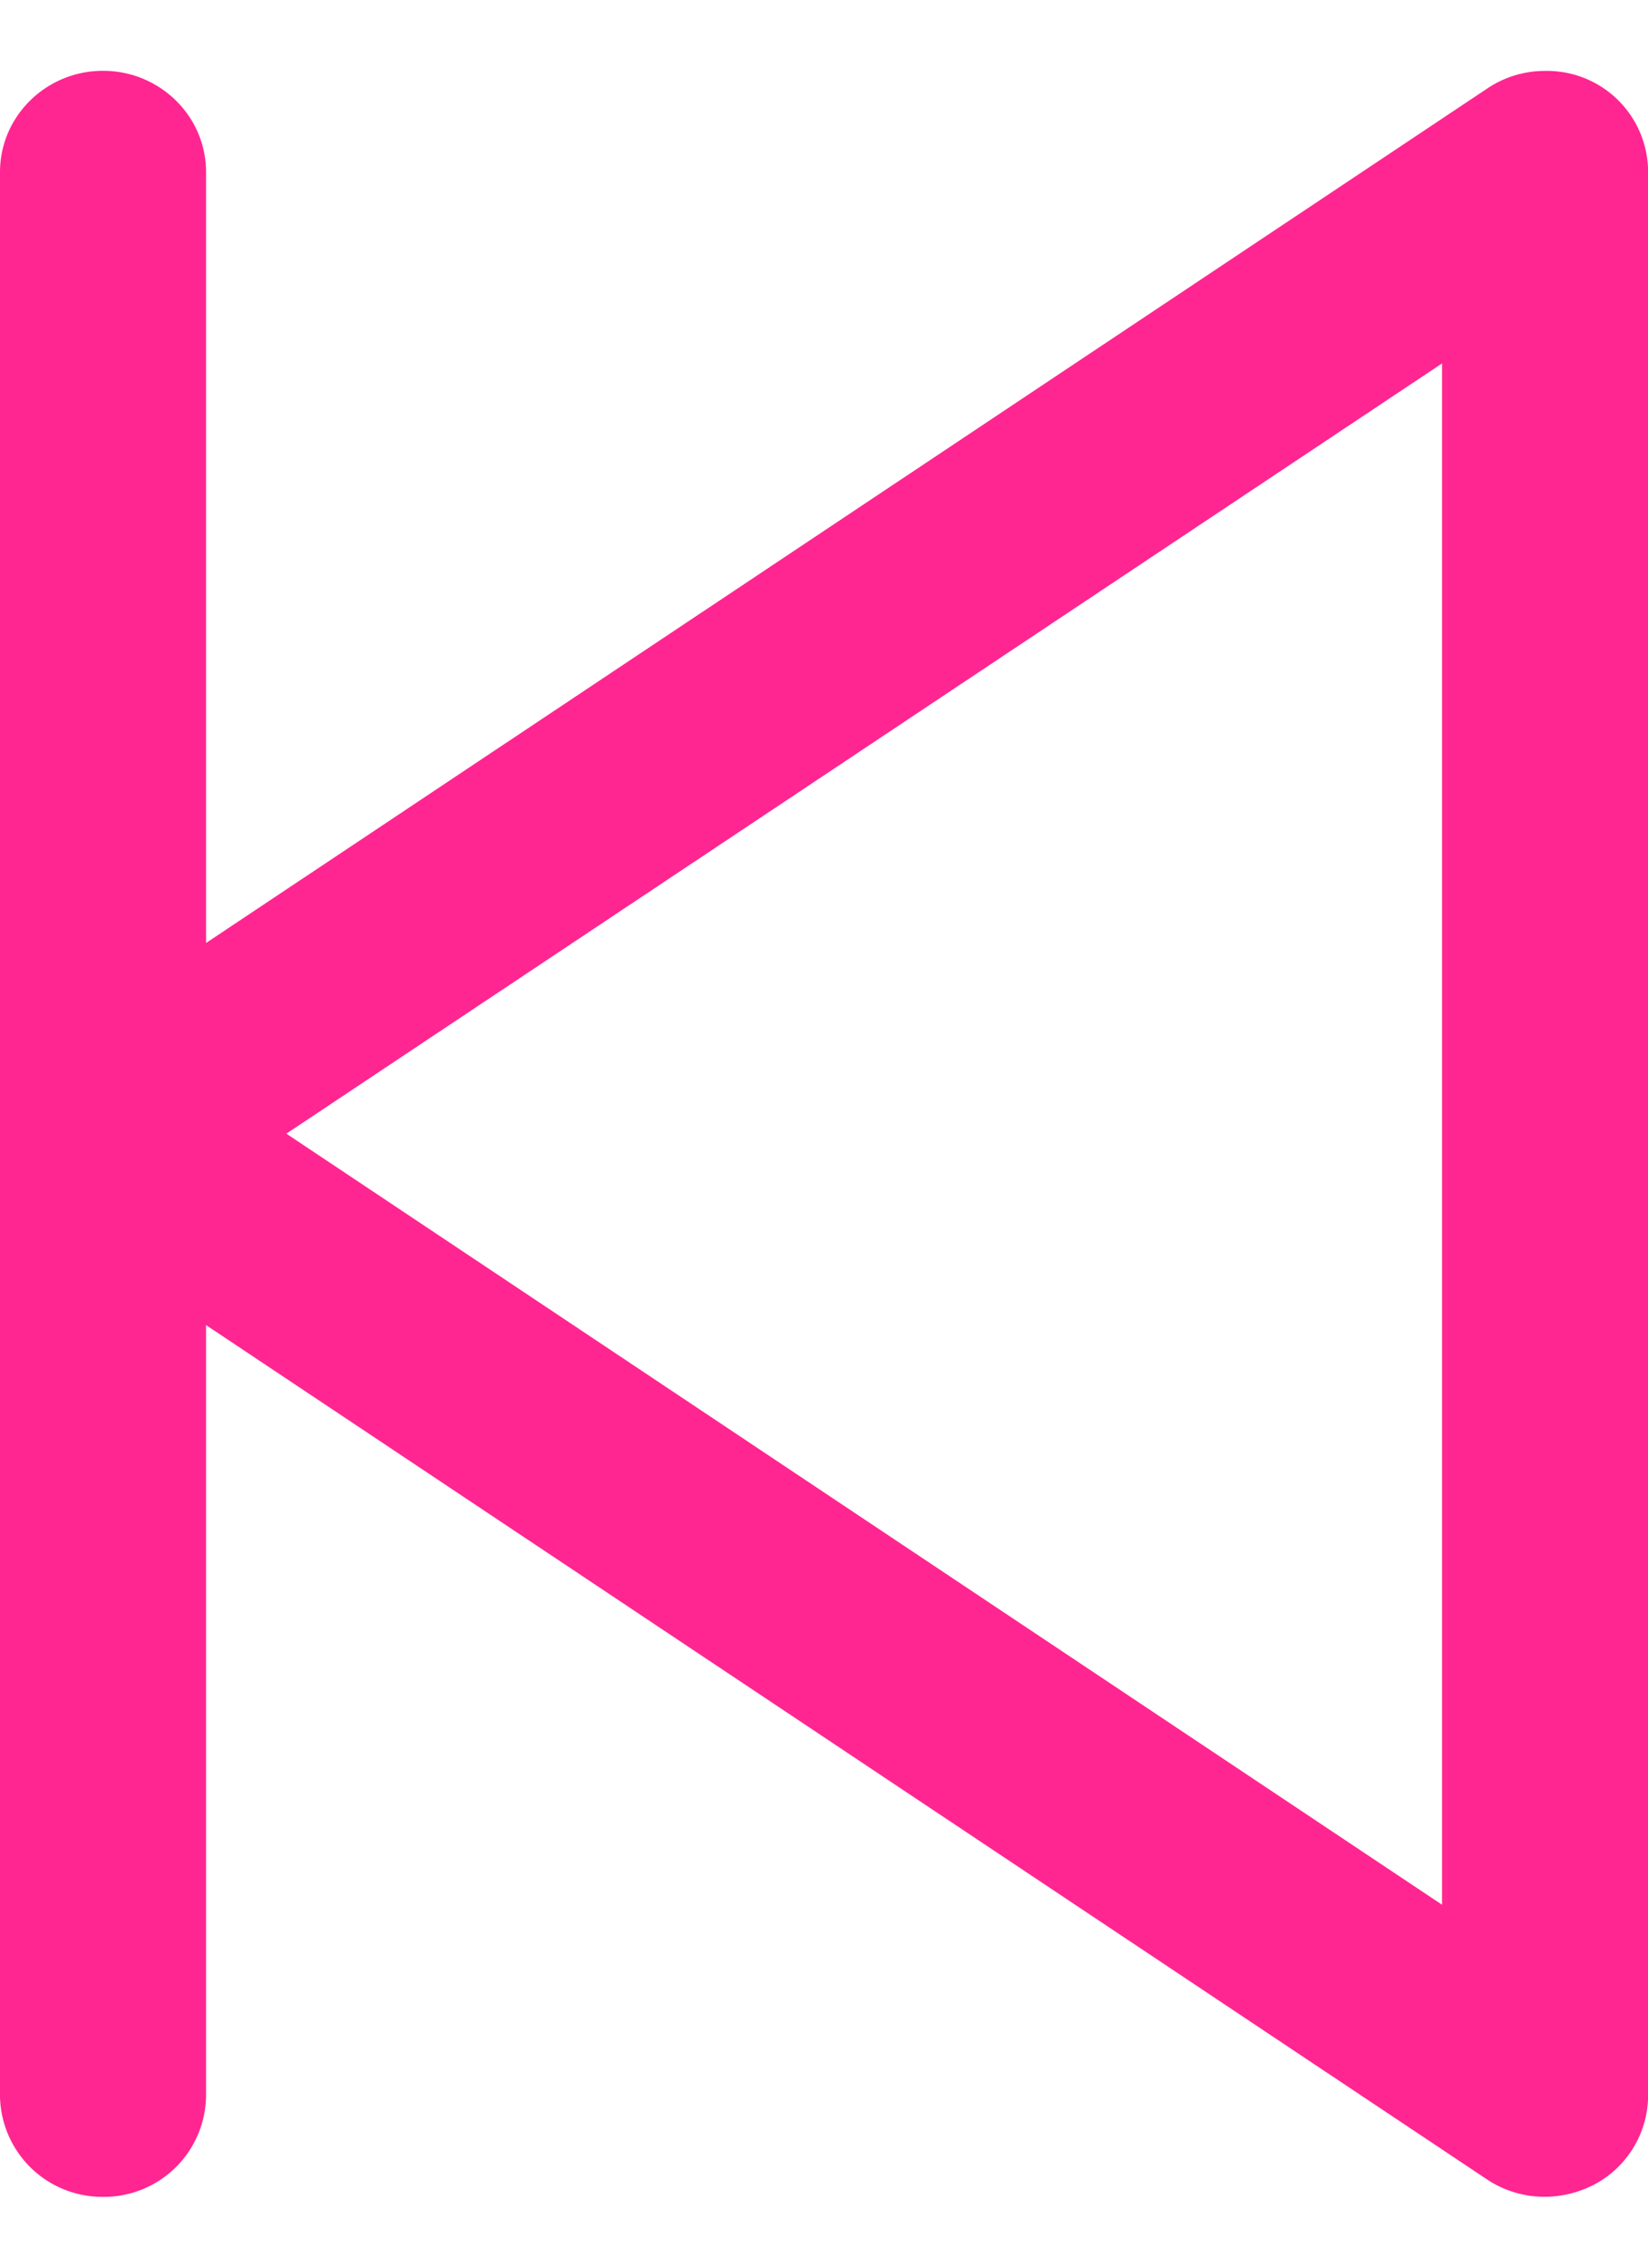 <svg fill="#ff2692"  xmlns="http://www.w3.org/2000/svg" width="16" height="22" viewBox="0.323 1 15.515 20.001"><path paint-order="stroke fill markers" fill-rule="evenodd" d="M14.869 21a.975.975 0 0 1-.545-.162L2.263 12.8v7.248a.962.962 0 0 1-.97.953.963.963 0 0 1-.97-.953V1.953c0-.526.435-.953.97-.953.535 0 .97.427.97.953v7.252l12.061-8.038a.972.972 0 0 1 .547-.166.952.952 0 0 1 .968.952v18.094a.952.952 0 0 1-.516.843c-.144.072-.3.11-.454.11zm-.97-17.247l-10.88 7.246 10.88 7.254v-14.5z"/></svg>